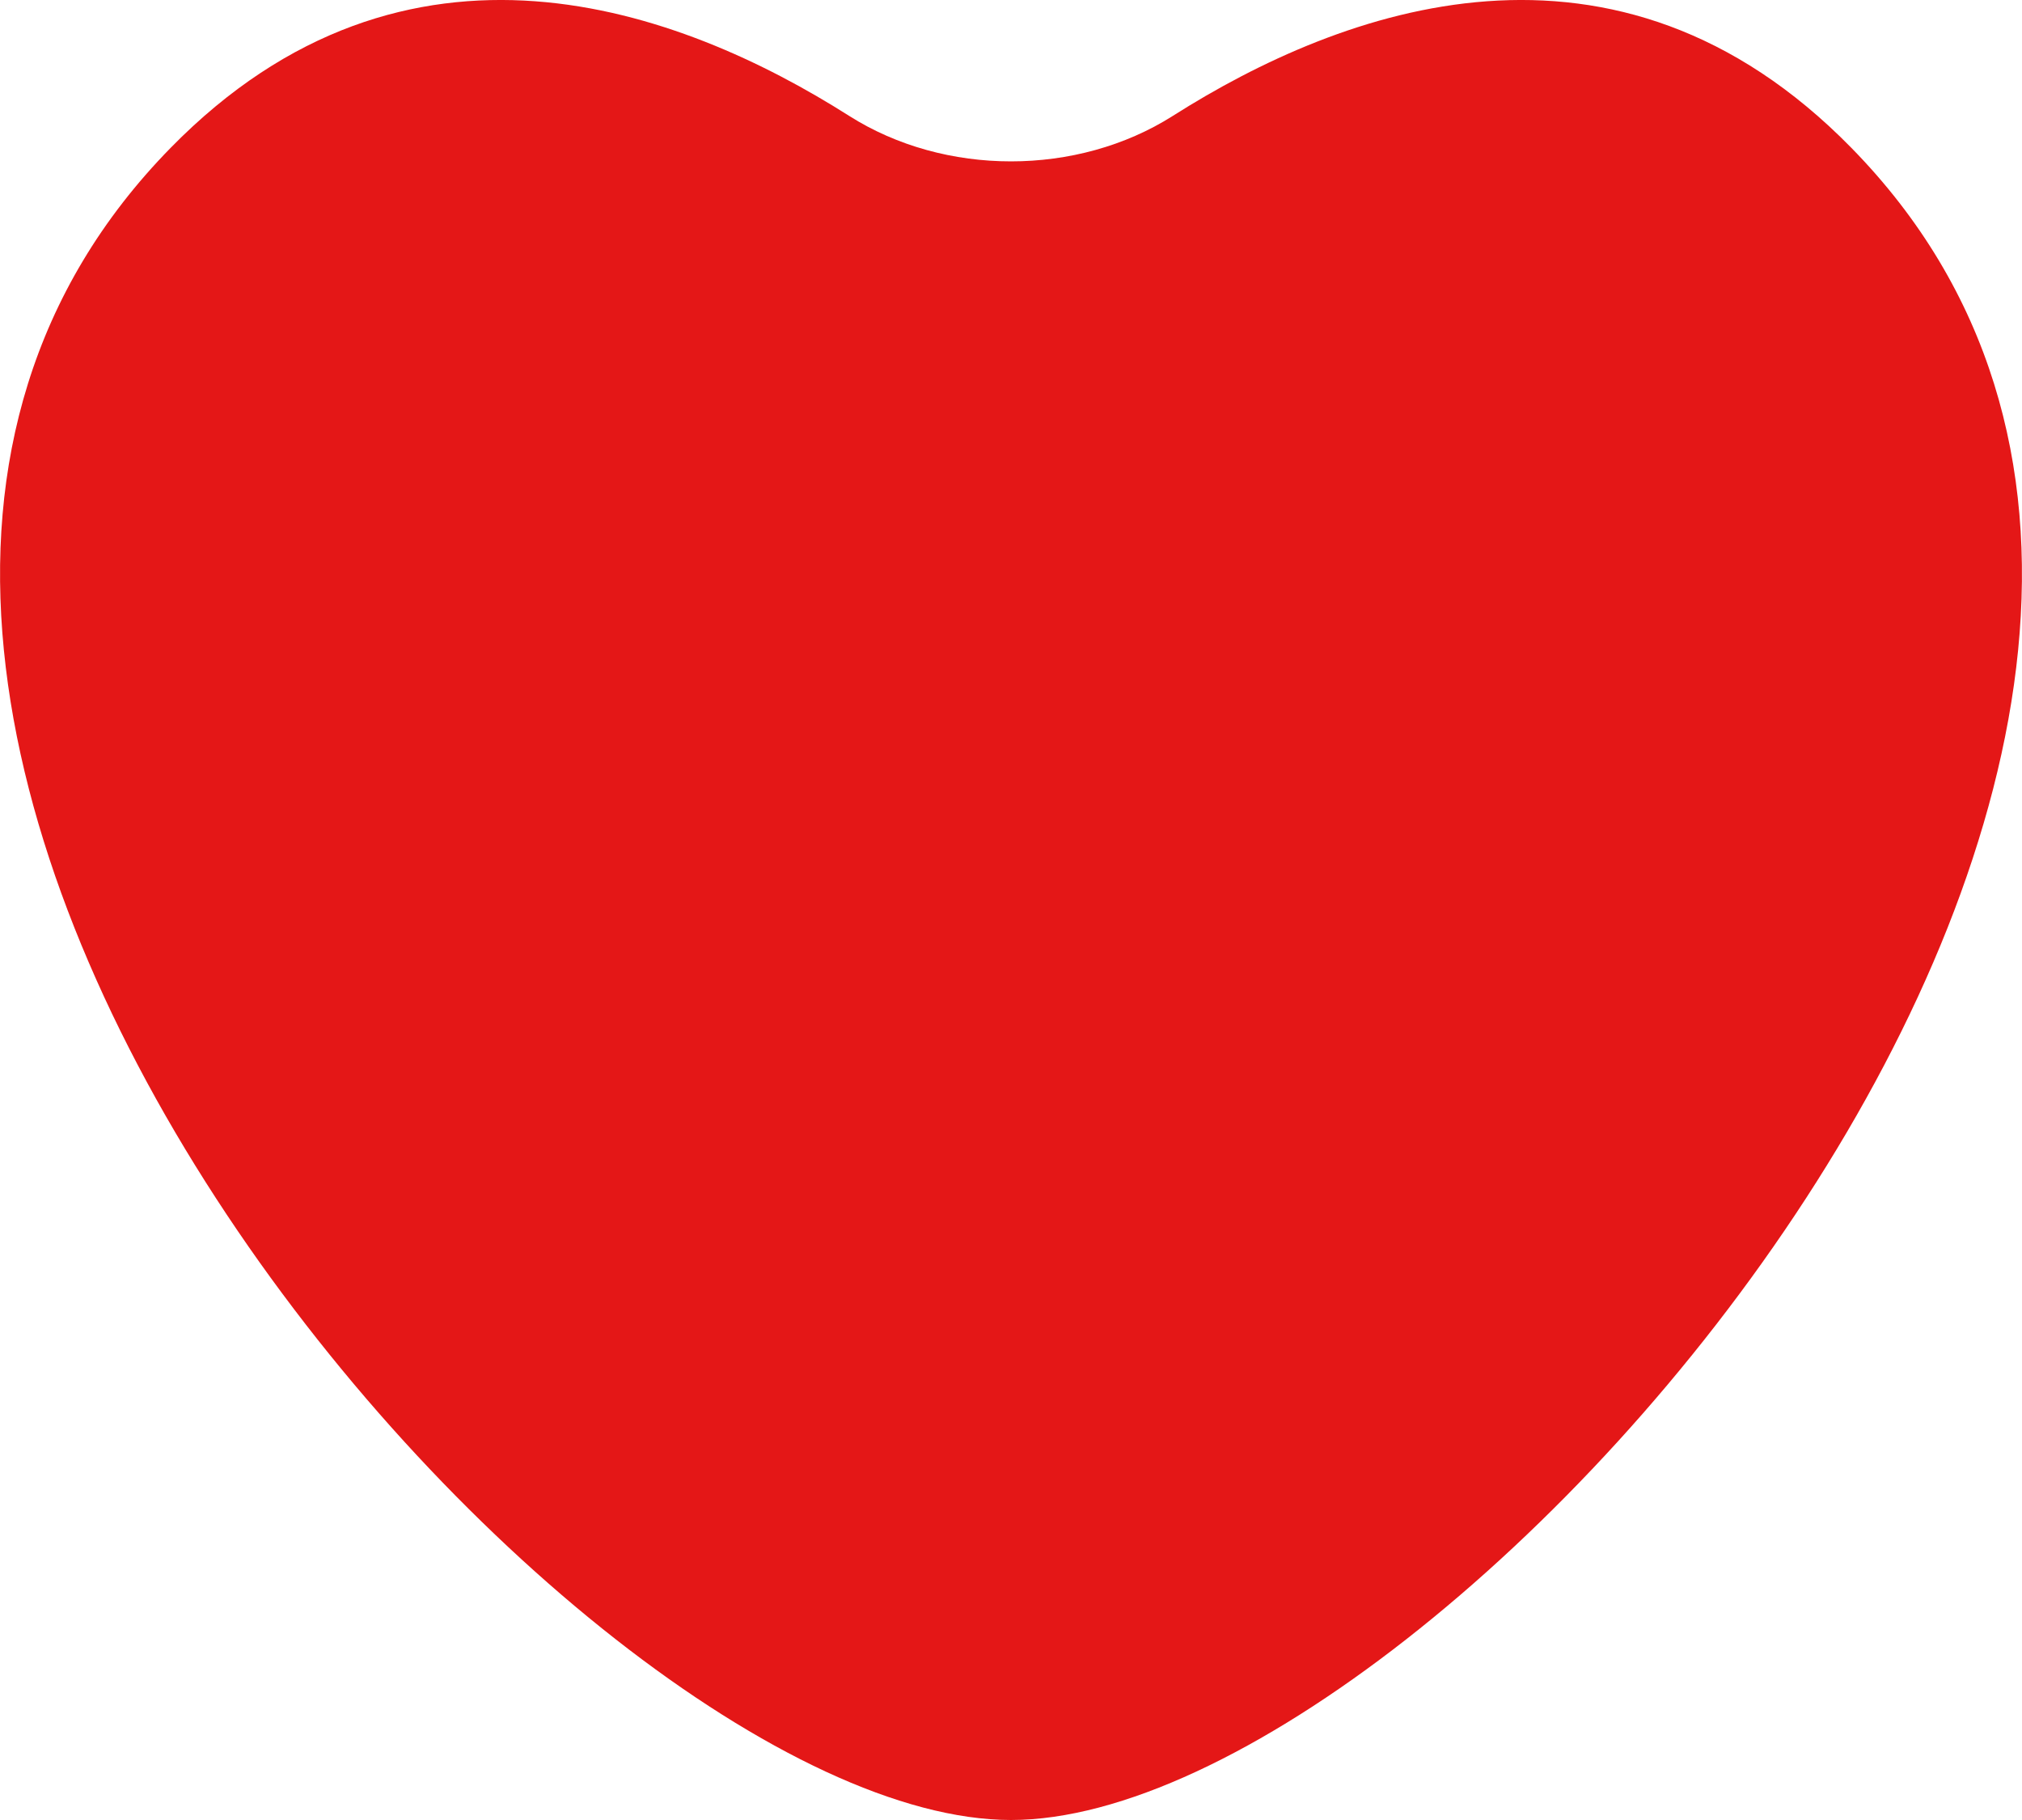 <svg width="20" height="18" viewBox="0 0 20 18" fill="none" xmlns="http://www.w3.org/2000/svg">
<path d="M18.311 1.461C15.977 -0.92 13.274 0.084 11.601 1.146C10.655 1.746 9.345 1.746 8.399 1.146C6.726 0.084 4.023 -0.92 1.689 1.461C-3.852 7.111 5.65 18 10 18C14.35 18 23.852 7.111 18.311 1.461Z" fill="#E41717"/>
</svg>
